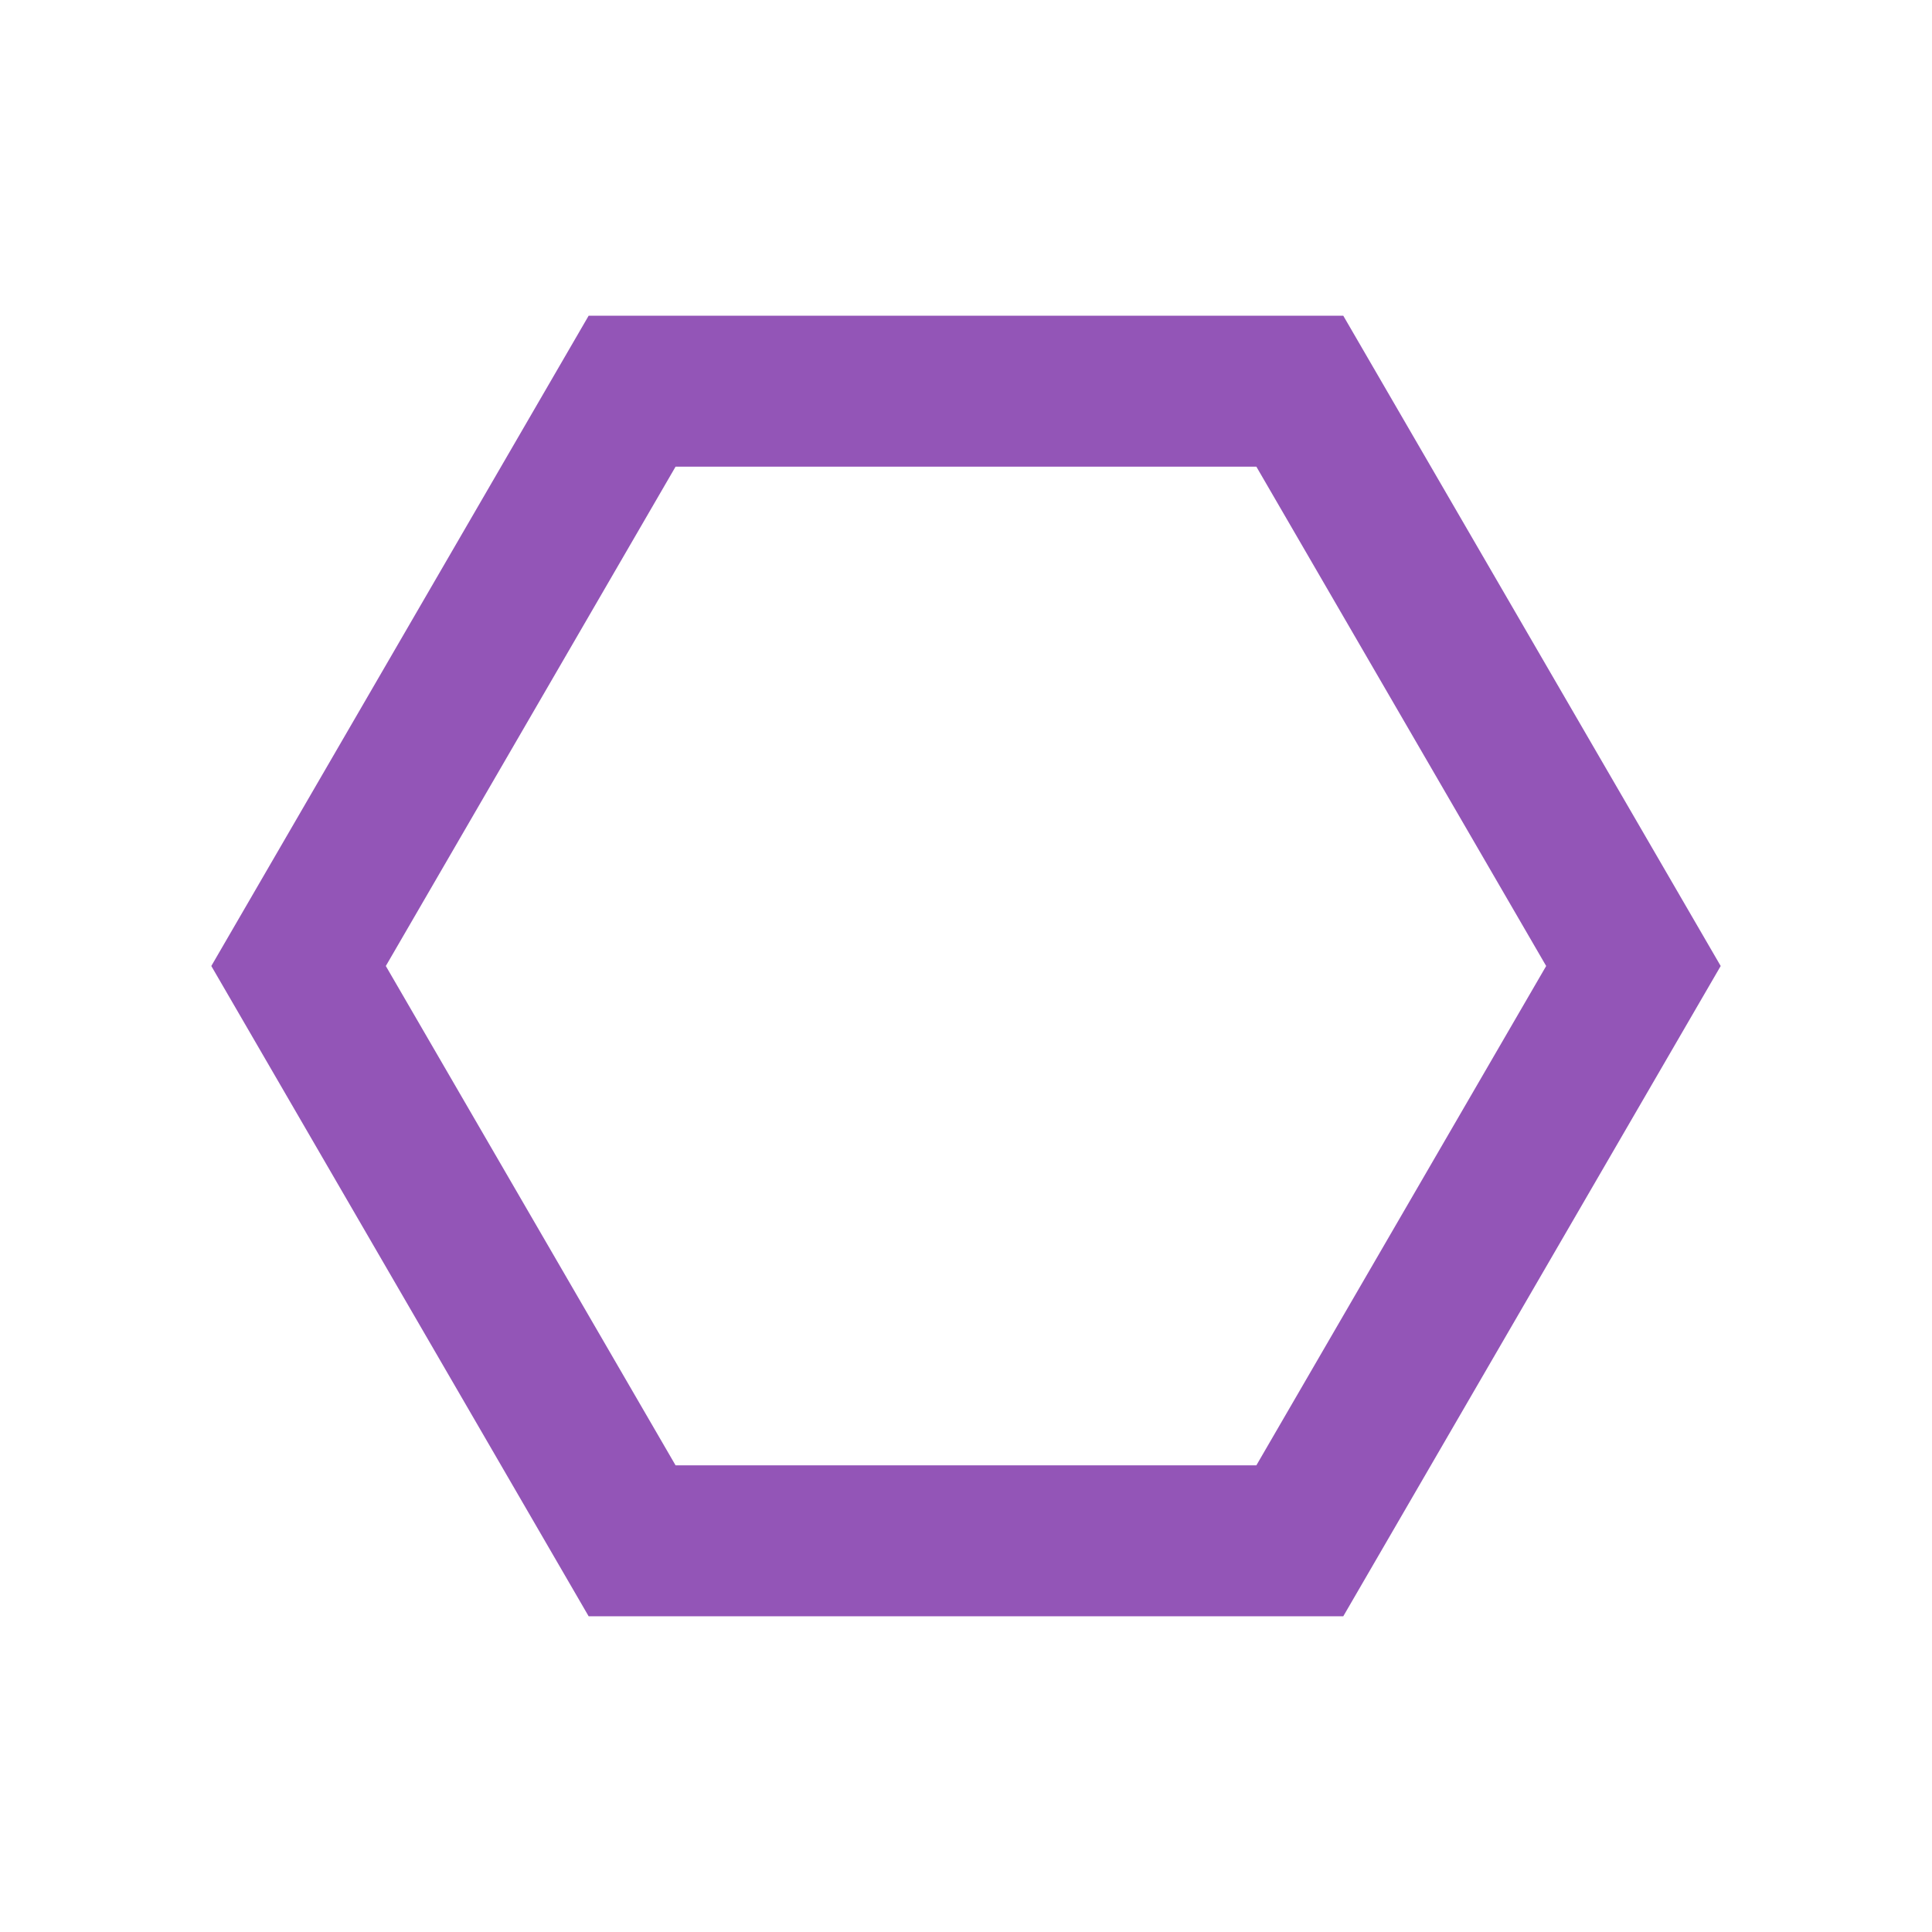 
            <!--?xml version="1.0" encoding="utf-8"?-->
      
      <!-- Generator: Adobe Illustrator 21.0.2, SVG Export Plug-In . SVG Version: 6.00 Build 0)  -->
      <svg version="1.1" id="Layer_1" xmlns="http://www.w3.org/2000/svg" xmlns:xlink="http://www.w3.org/1999/xlink" x="0px" y="0px" width="512px" height="512px" viewBox="0 0 512 512" enable-background="new 0 0 512 512" xml:space="preserve">
      <path fill="#9355b7" d="M332.95,123.672l76.801,132.328L332.95,388.328H179.032l-76.785-132.328
      	l76.785-132.328H332.95 M355.983,83.672h-199.987L56,256l99.996,172.328h199.987L456,256
      	L355.983,83.672L355.983,83.672z"></path>
      </svg>
      
          